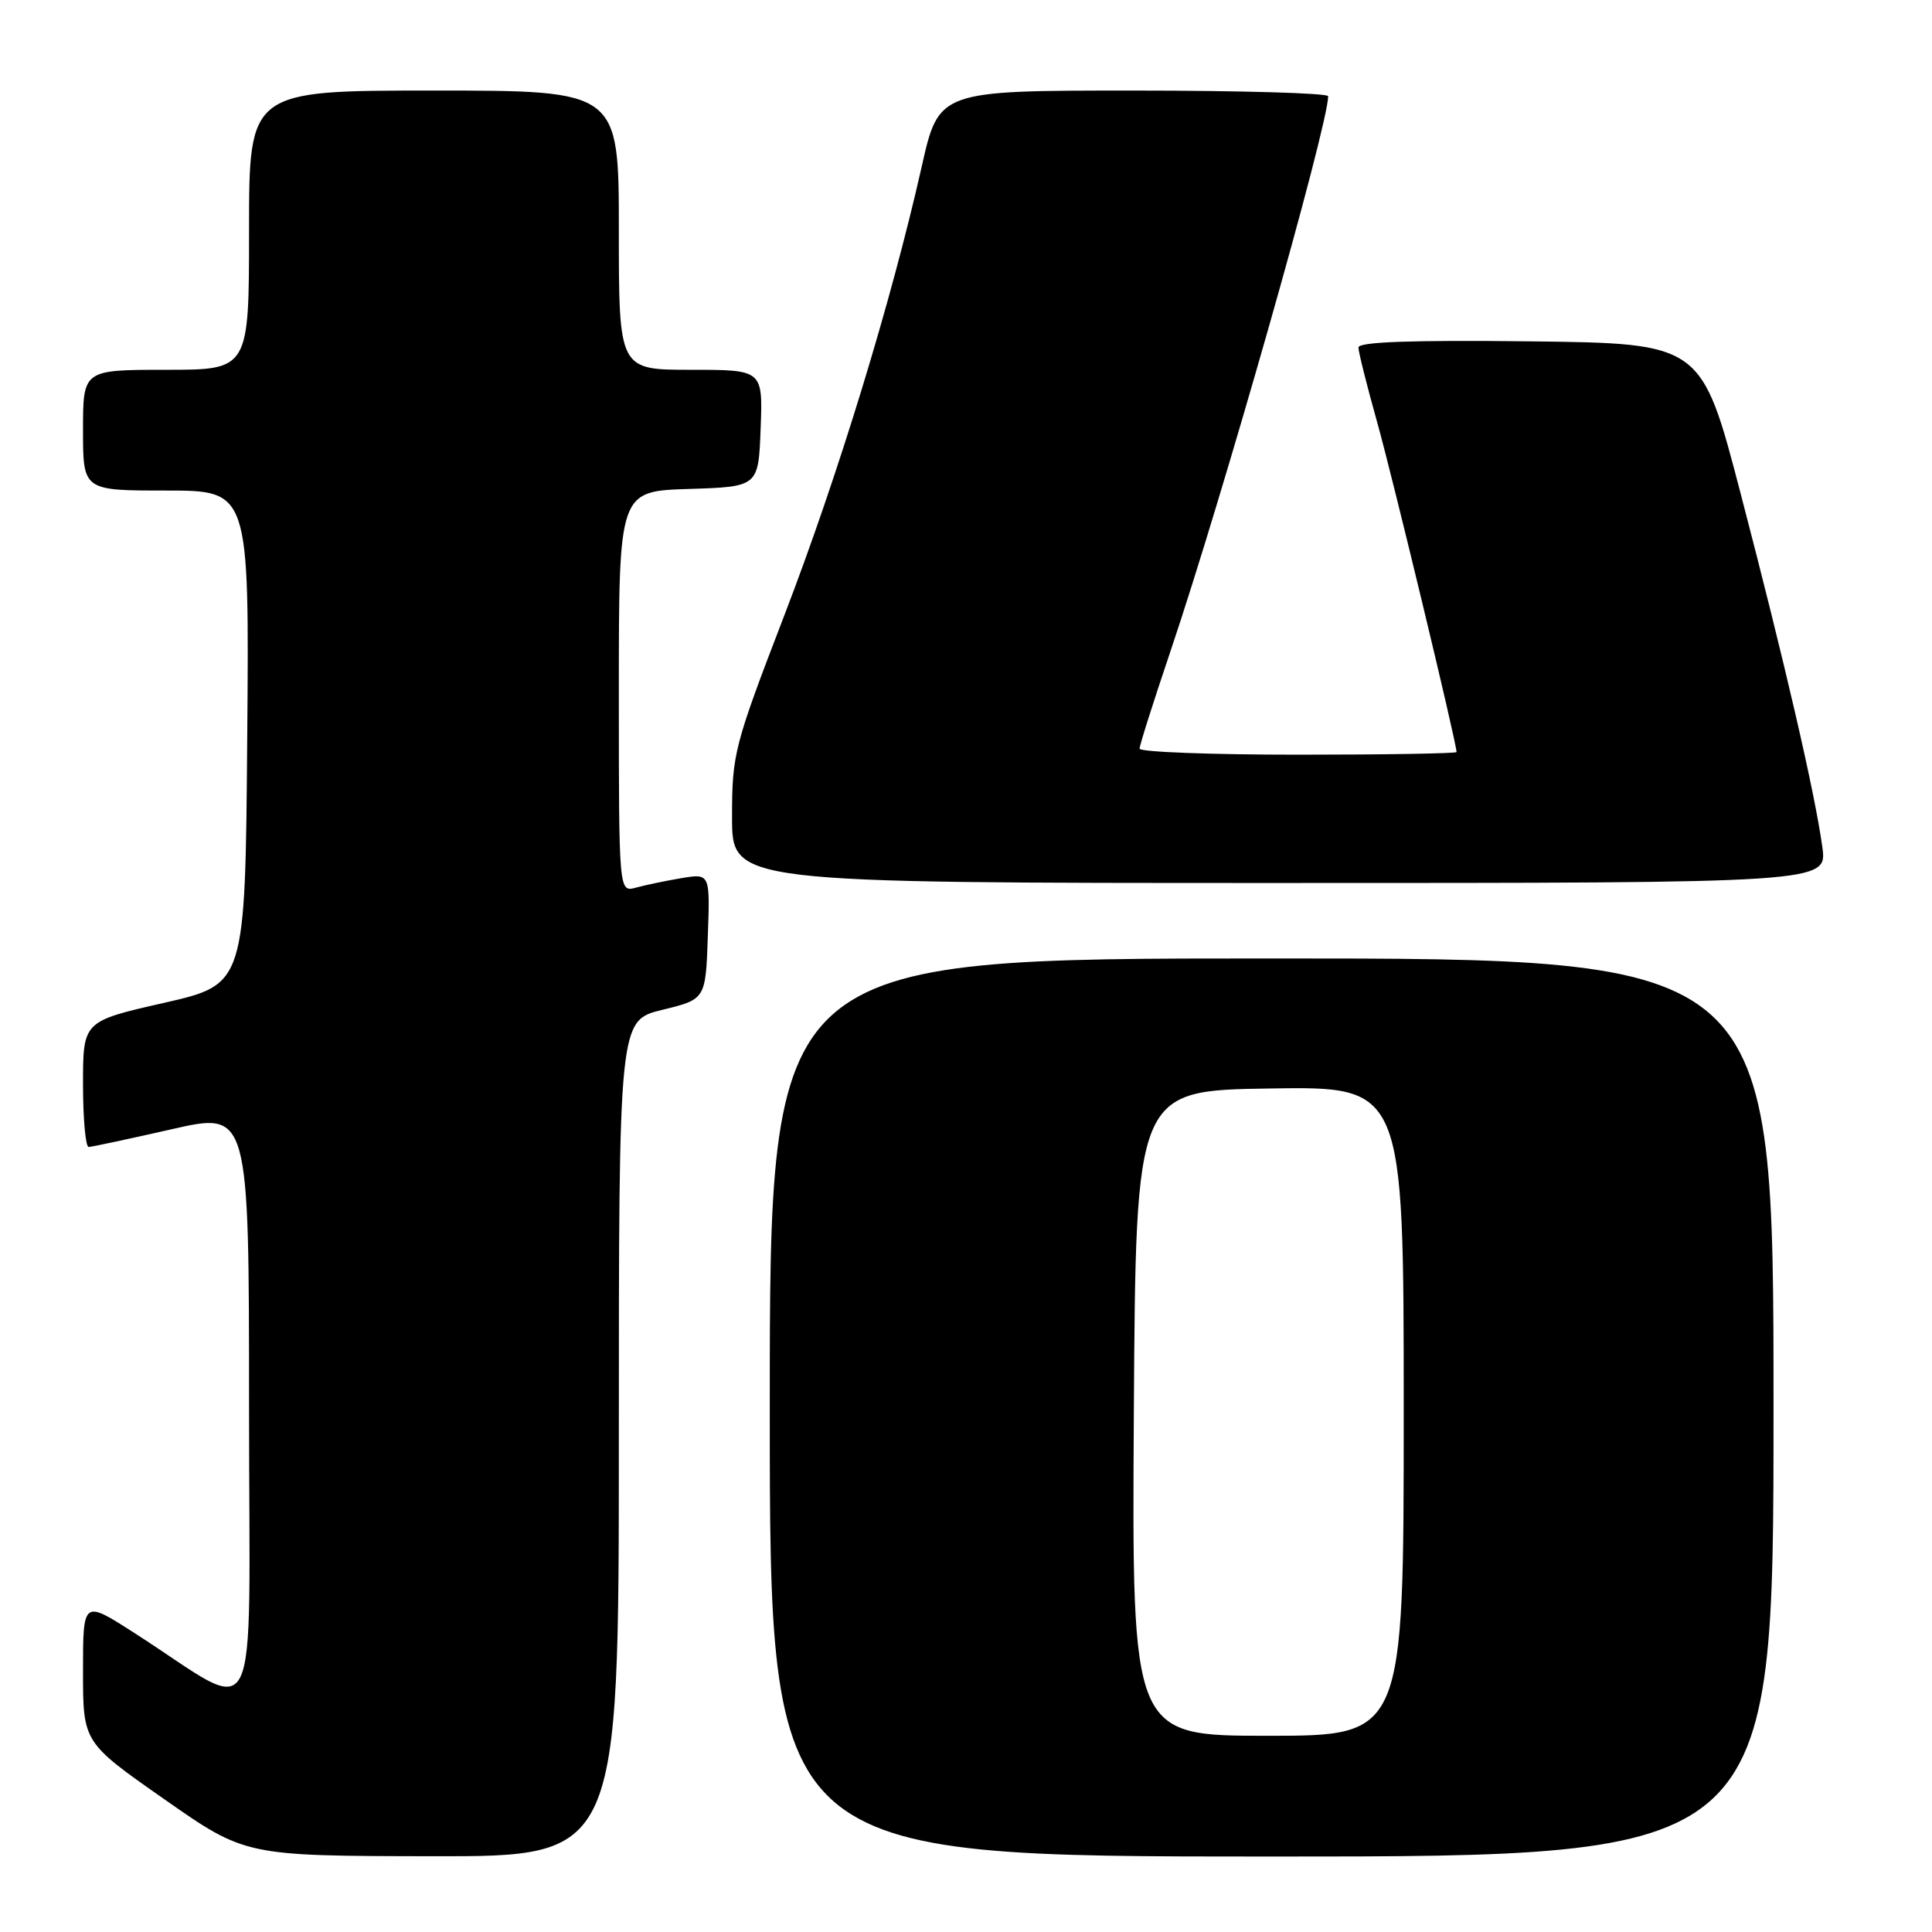 <?xml version="1.0" encoding="UTF-8" standalone="no"?>
<!DOCTYPE svg PUBLIC "-//W3C//DTD SVG 1.1//EN" "http://www.w3.org/Graphics/SVG/1.1/DTD/svg11.dtd" >
<svg xmlns="http://www.w3.org/2000/svg" xmlns:xlink="http://www.w3.org/1999/xlink" version="1.1" viewBox="0 0 256 256">
 <g >
 <path fill="currentColor"
d=" M 82.00 190.61 C 82.00 135.22 82.00 135.22 87.75 133.81 C 93.50 132.41 93.50 132.41 93.79 124.07 C 94.09 115.73 94.09 115.73 90.29 116.36 C 88.21 116.71 85.49 117.28 84.25 117.62 C 82.00 118.23 82.00 118.23 82.00 91.65 C 82.00 65.08 82.00 65.08 91.25 64.79 C 100.50 64.50 100.50 64.50 100.79 56.75 C 101.08 49.00 101.08 49.00 91.54 49.00 C 82.00 49.00 82.00 49.00 82.00 30.50 C 82.00 12.00 82.00 12.00 57.50 12.00 C 33.00 12.00 33.00 12.00 33.00 30.50 C 33.00 49.00 33.00 49.00 22.00 49.00 C 11.00 49.00 11.00 49.00 11.00 57.00 C 11.00 65.00 11.00 65.00 22.01 65.00 C 33.03 65.00 33.03 65.00 32.76 97.71 C 32.50 130.43 32.50 130.43 21.75 132.88 C 11.00 135.32 11.00 135.32 11.00 143.66 C 11.00 148.25 11.34 151.99 11.75 151.98 C 12.16 151.97 17.11 150.91 22.75 149.63 C 33.00 147.29 33.00 147.29 33.00 186.66 C 33.00 231.08 34.92 227.34 17.75 216.34 C 11.00 212.01 11.00 212.01 11.00 221.44 C 11.00 230.87 11.00 230.87 21.75 238.39 C 32.50 245.92 32.50 245.92 57.25 245.96 C 82.00 246.00 82.00 246.00 82.00 190.61 Z  M 235.00 186.50 C 235.00 127.00 235.00 127.00 168.50 127.00 C 102.00 127.00 102.00 127.00 102.00 186.50 C 102.00 246.00 102.00 246.00 168.50 246.00 C 235.00 246.00 235.00 246.00 235.00 186.50 Z  M 241.47 112.25 C 240.50 105.13 236.51 87.87 230.67 65.50 C 225.46 45.50 225.46 45.50 202.73 45.23 C 187.05 45.05 180.00 45.30 180.00 46.04 C 180.00 46.63 181.11 51.05 182.46 55.87 C 184.49 63.07 193.00 98.44 193.00 99.65 C 193.00 99.84 183.55 100.00 172.00 100.00 C 160.45 100.00 151.00 99.64 151.00 99.20 C 151.00 98.76 152.82 93.03 155.04 86.45 C 161.91 66.14 175.96 16.74 175.99 12.75 C 176.00 12.34 164.39 12.00 150.20 12.00 C 124.40 12.00 124.40 12.00 122.13 22.08 C 118.08 40.04 111.02 63.09 103.93 81.53 C 97.26 98.87 97.00 99.89 97.00 108.28 C 97.00 117.00 97.00 117.00 169.56 117.00 C 242.12 117.00 242.12 117.00 241.47 112.25 Z  M 150.24 187.25 C 150.50 144.50 150.50 144.50 168.25 144.23 C 186.00 143.95 186.00 143.95 186.00 186.98 C 186.00 230.00 186.00 230.00 167.99 230.00 C 149.98 230.00 149.98 230.00 150.24 187.25 Z "/>
</g>
</svg>